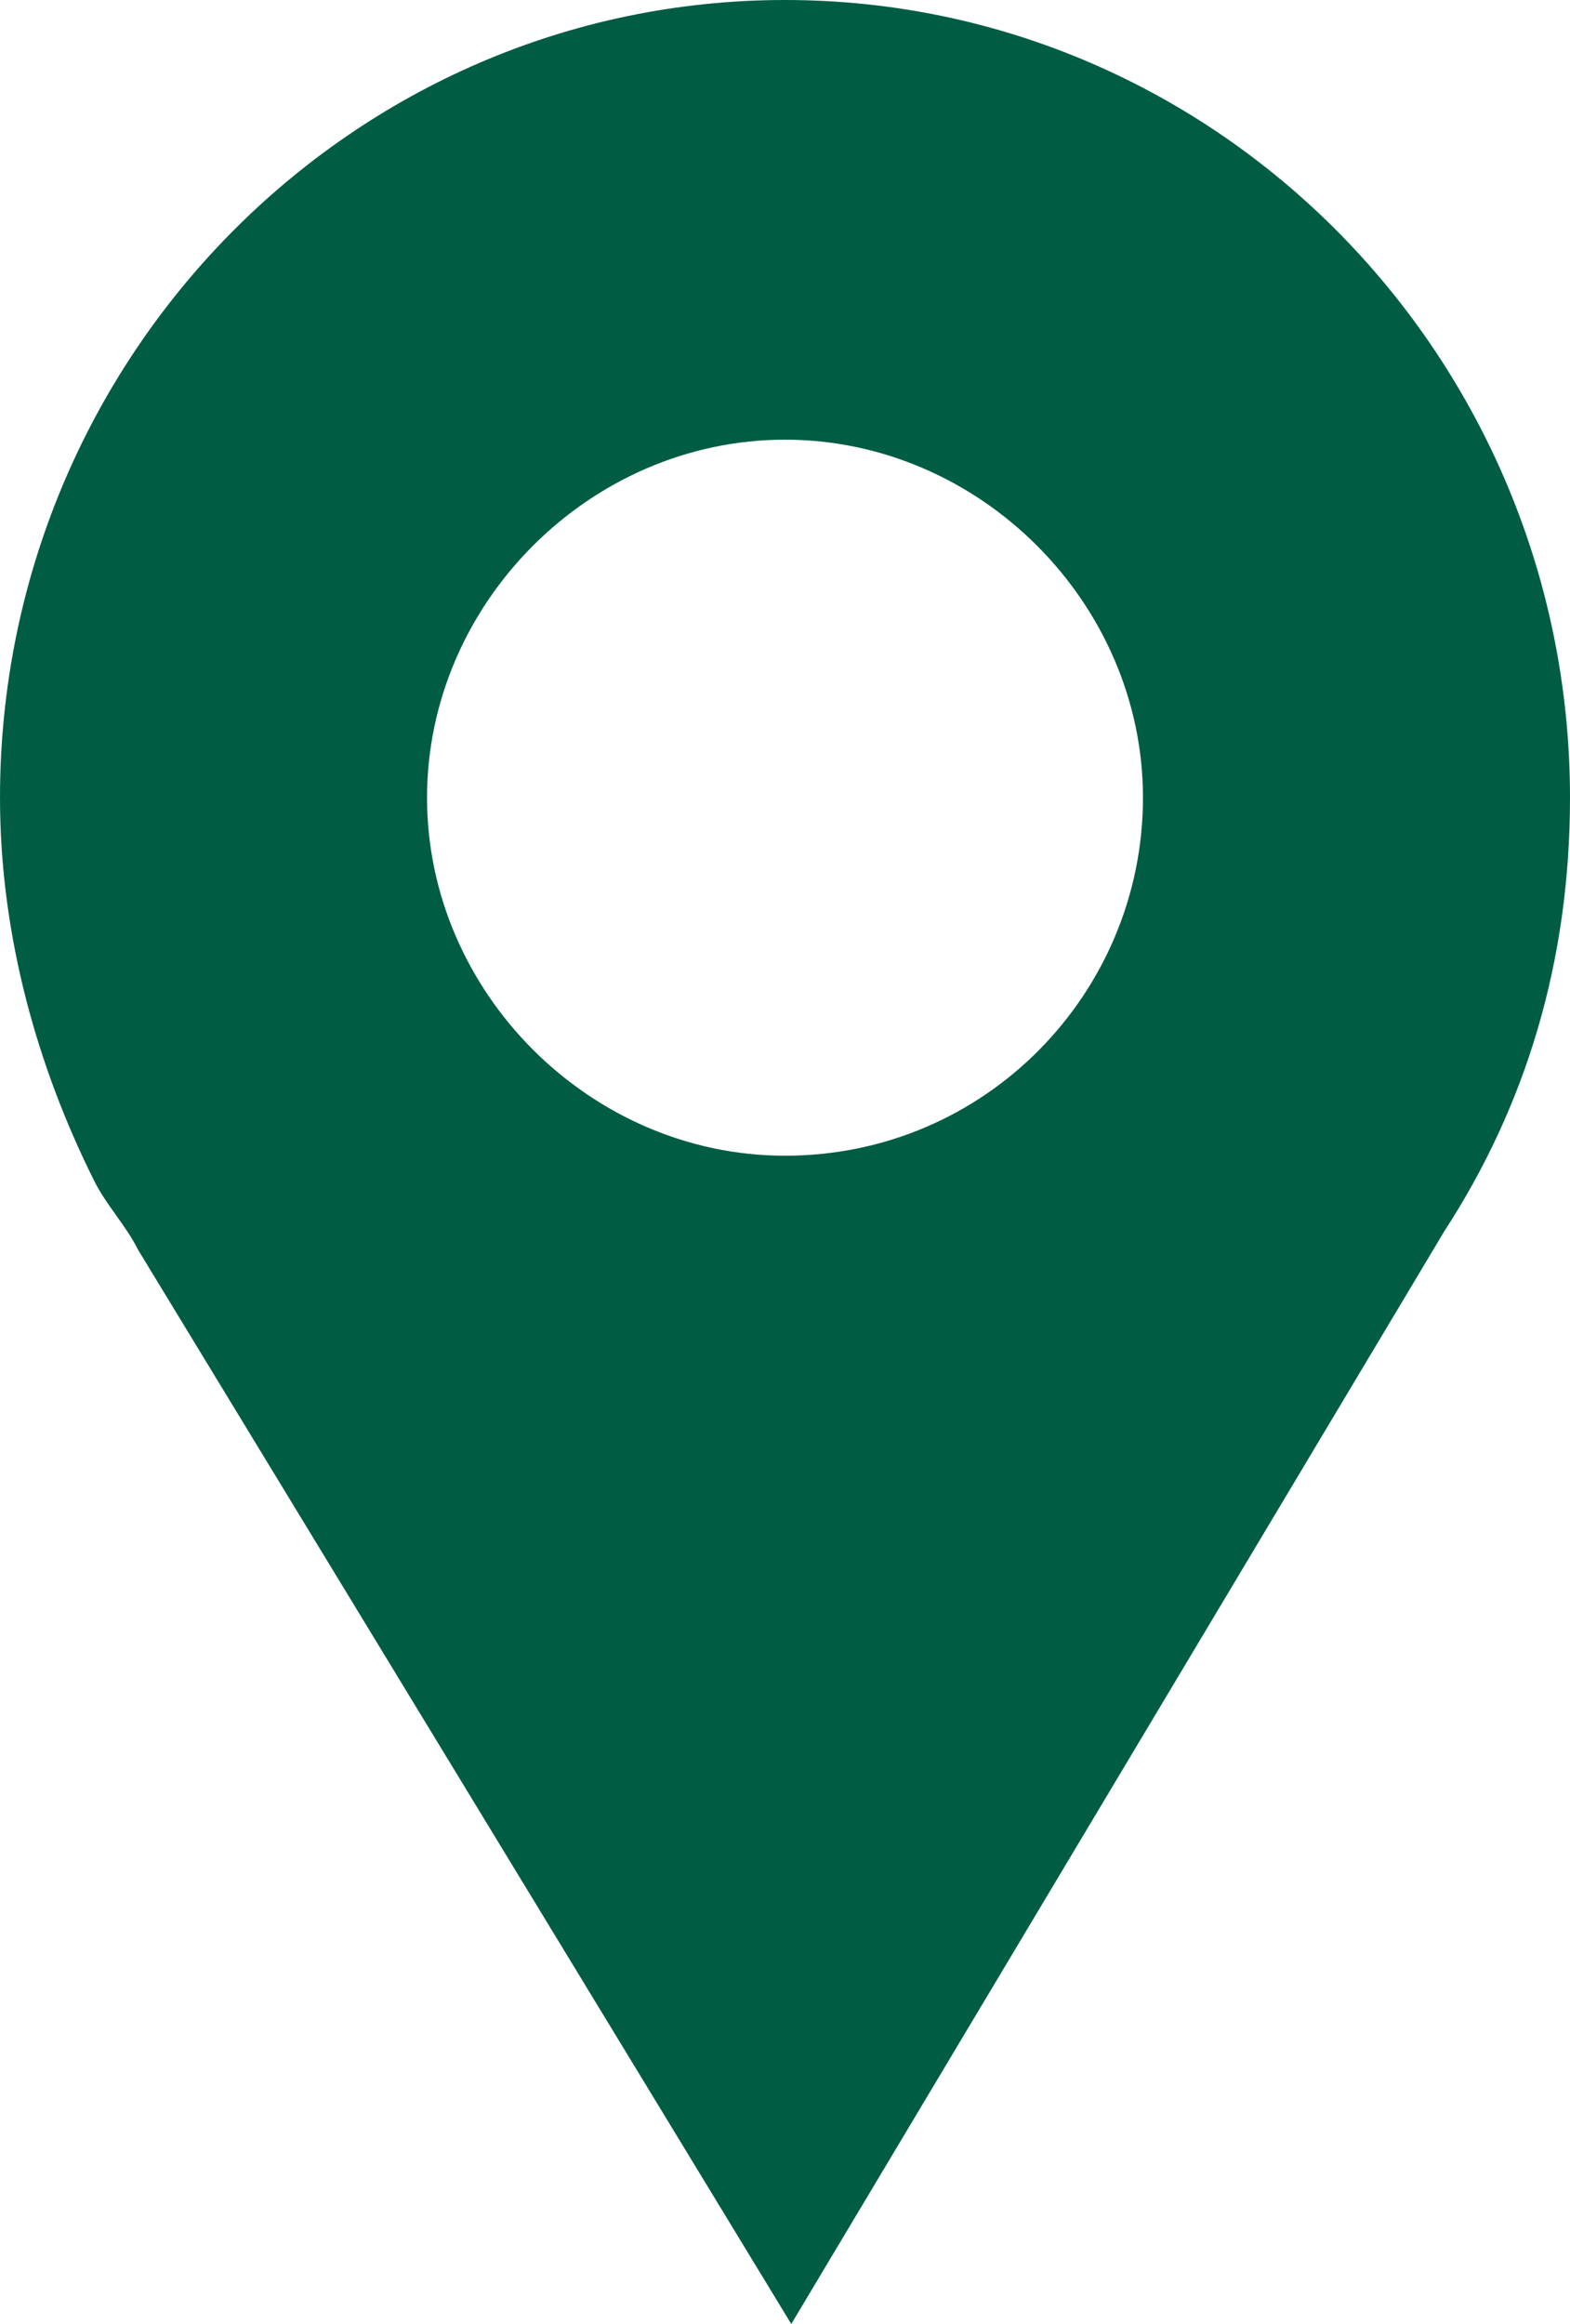 <?xml version="1.0" encoding="utf-8"?>
<!-- Generator: Adobe Illustrator 27.6.1, SVG Export Plug-In . SVG Version: 6.00 Build 0)  -->
<svg version="1.1" id="圖層_1" xmlns="http://www.w3.org/2000/svg" xmlns:xlink="http://www.w3.org/1999/xlink" x="0px" y="0px"
	 viewBox="0 0 25 37" style="enable-background:new 0 0 25 37;" xml:space="preserve">
<style type="text/css">
	.st0{fill-rule:evenodd;clip-rule:evenodd;fill:#005D43;}
</style>
<path class="st0" d="M12.5,0C19.4,0,25,5.7,25,12.7c0,2.6-0.7,4.9-2,6.9L12.6,37L2.2,19.9c-0.2-0.4-0.5-0.7-0.7-1.1l0,0h0
	C0.6,17,0,14.9,0,12.7C0,5.7,5.6,0,12.5,0L12.5,0z M12.5,7c3.1,0,5.7,2.6,5.7,5.7s-2.5,5.7-5.7,5.7c-3.1,0-5.7-2.6-5.7-5.7
	S9.4,7,12.5,7z"/>
</svg>
